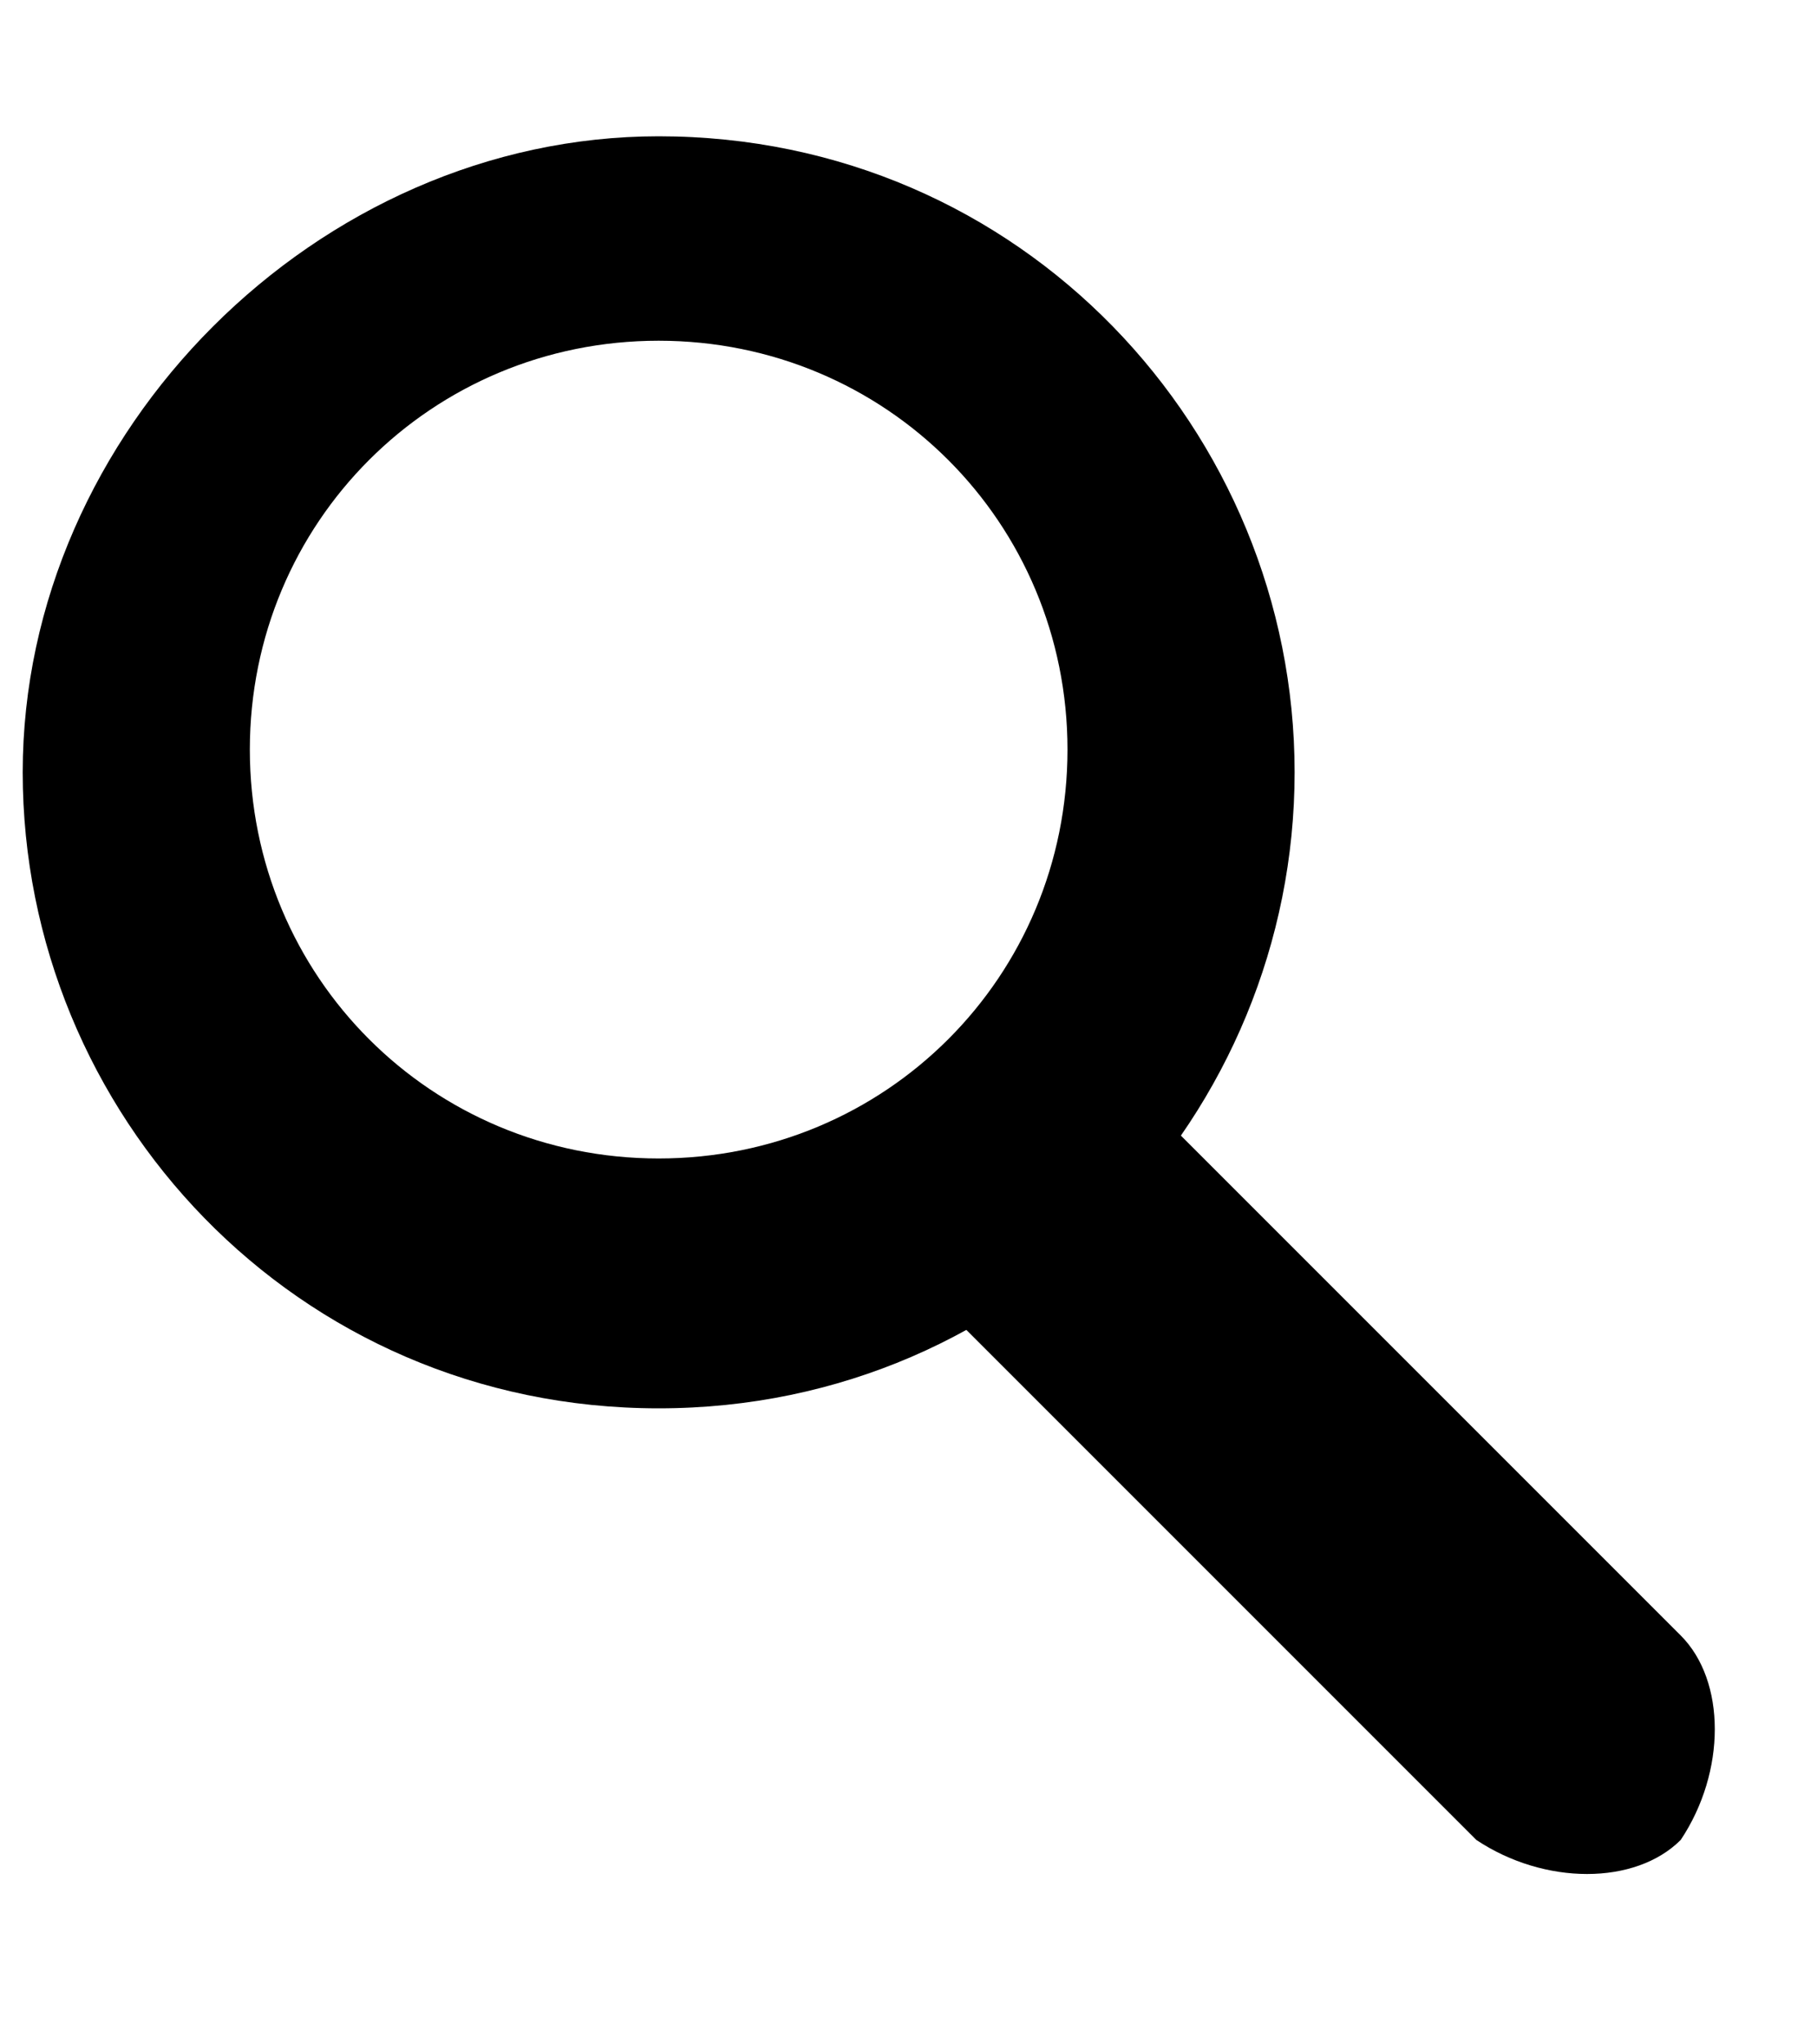 <?xml version="1.0" encoding="UTF-8" standalone="no"?>
<svg width="8px" height="9px" viewBox="0 0 8 9" version="1.1" xmlns="http://www.w3.org/2000/svg" xmlns:xlink="http://www.w3.org/1999/xlink">
    <path d="M4.2,4.9 L4.2,4.9 C4.4,4.7 4.8,4.7 5.1,4.9 L7.4,7.2 C7.6,7.4 7.6,7.8 7.4,8.1 L7.4,8.1 C7.2,8.3 6.8,8.3 6.5,8.1 L6.5,8.1 L4.2,5.8 C3.9,5.5 3.9,5.1 4.2,4.9 L4.2,4.9 L4.2,4.9 Z"></path>
    <path d="M2.9,6.2 C1.3,6.2 0.1,4.9 0.1,3.4 C0.1,1.9 1.4,0.6 2.9,0.6 C4.5,0.6 5.7,1.9 5.7,3.4 C5.7,4.9 4.5,6.2 2.9,6.2 L2.9,6.2 Z M2.9,1.5 C1.9,1.5 1.1,2.3 1.1,3.3 C1.1,4.3 1.9,5.1 2.9,5.1 C3.9,5.1 4.7,4.3 4.7,3.3 C4.7,2.3 3.9,1.5 2.9,1.5 L2.9,1.5 Z"></path>
</svg>